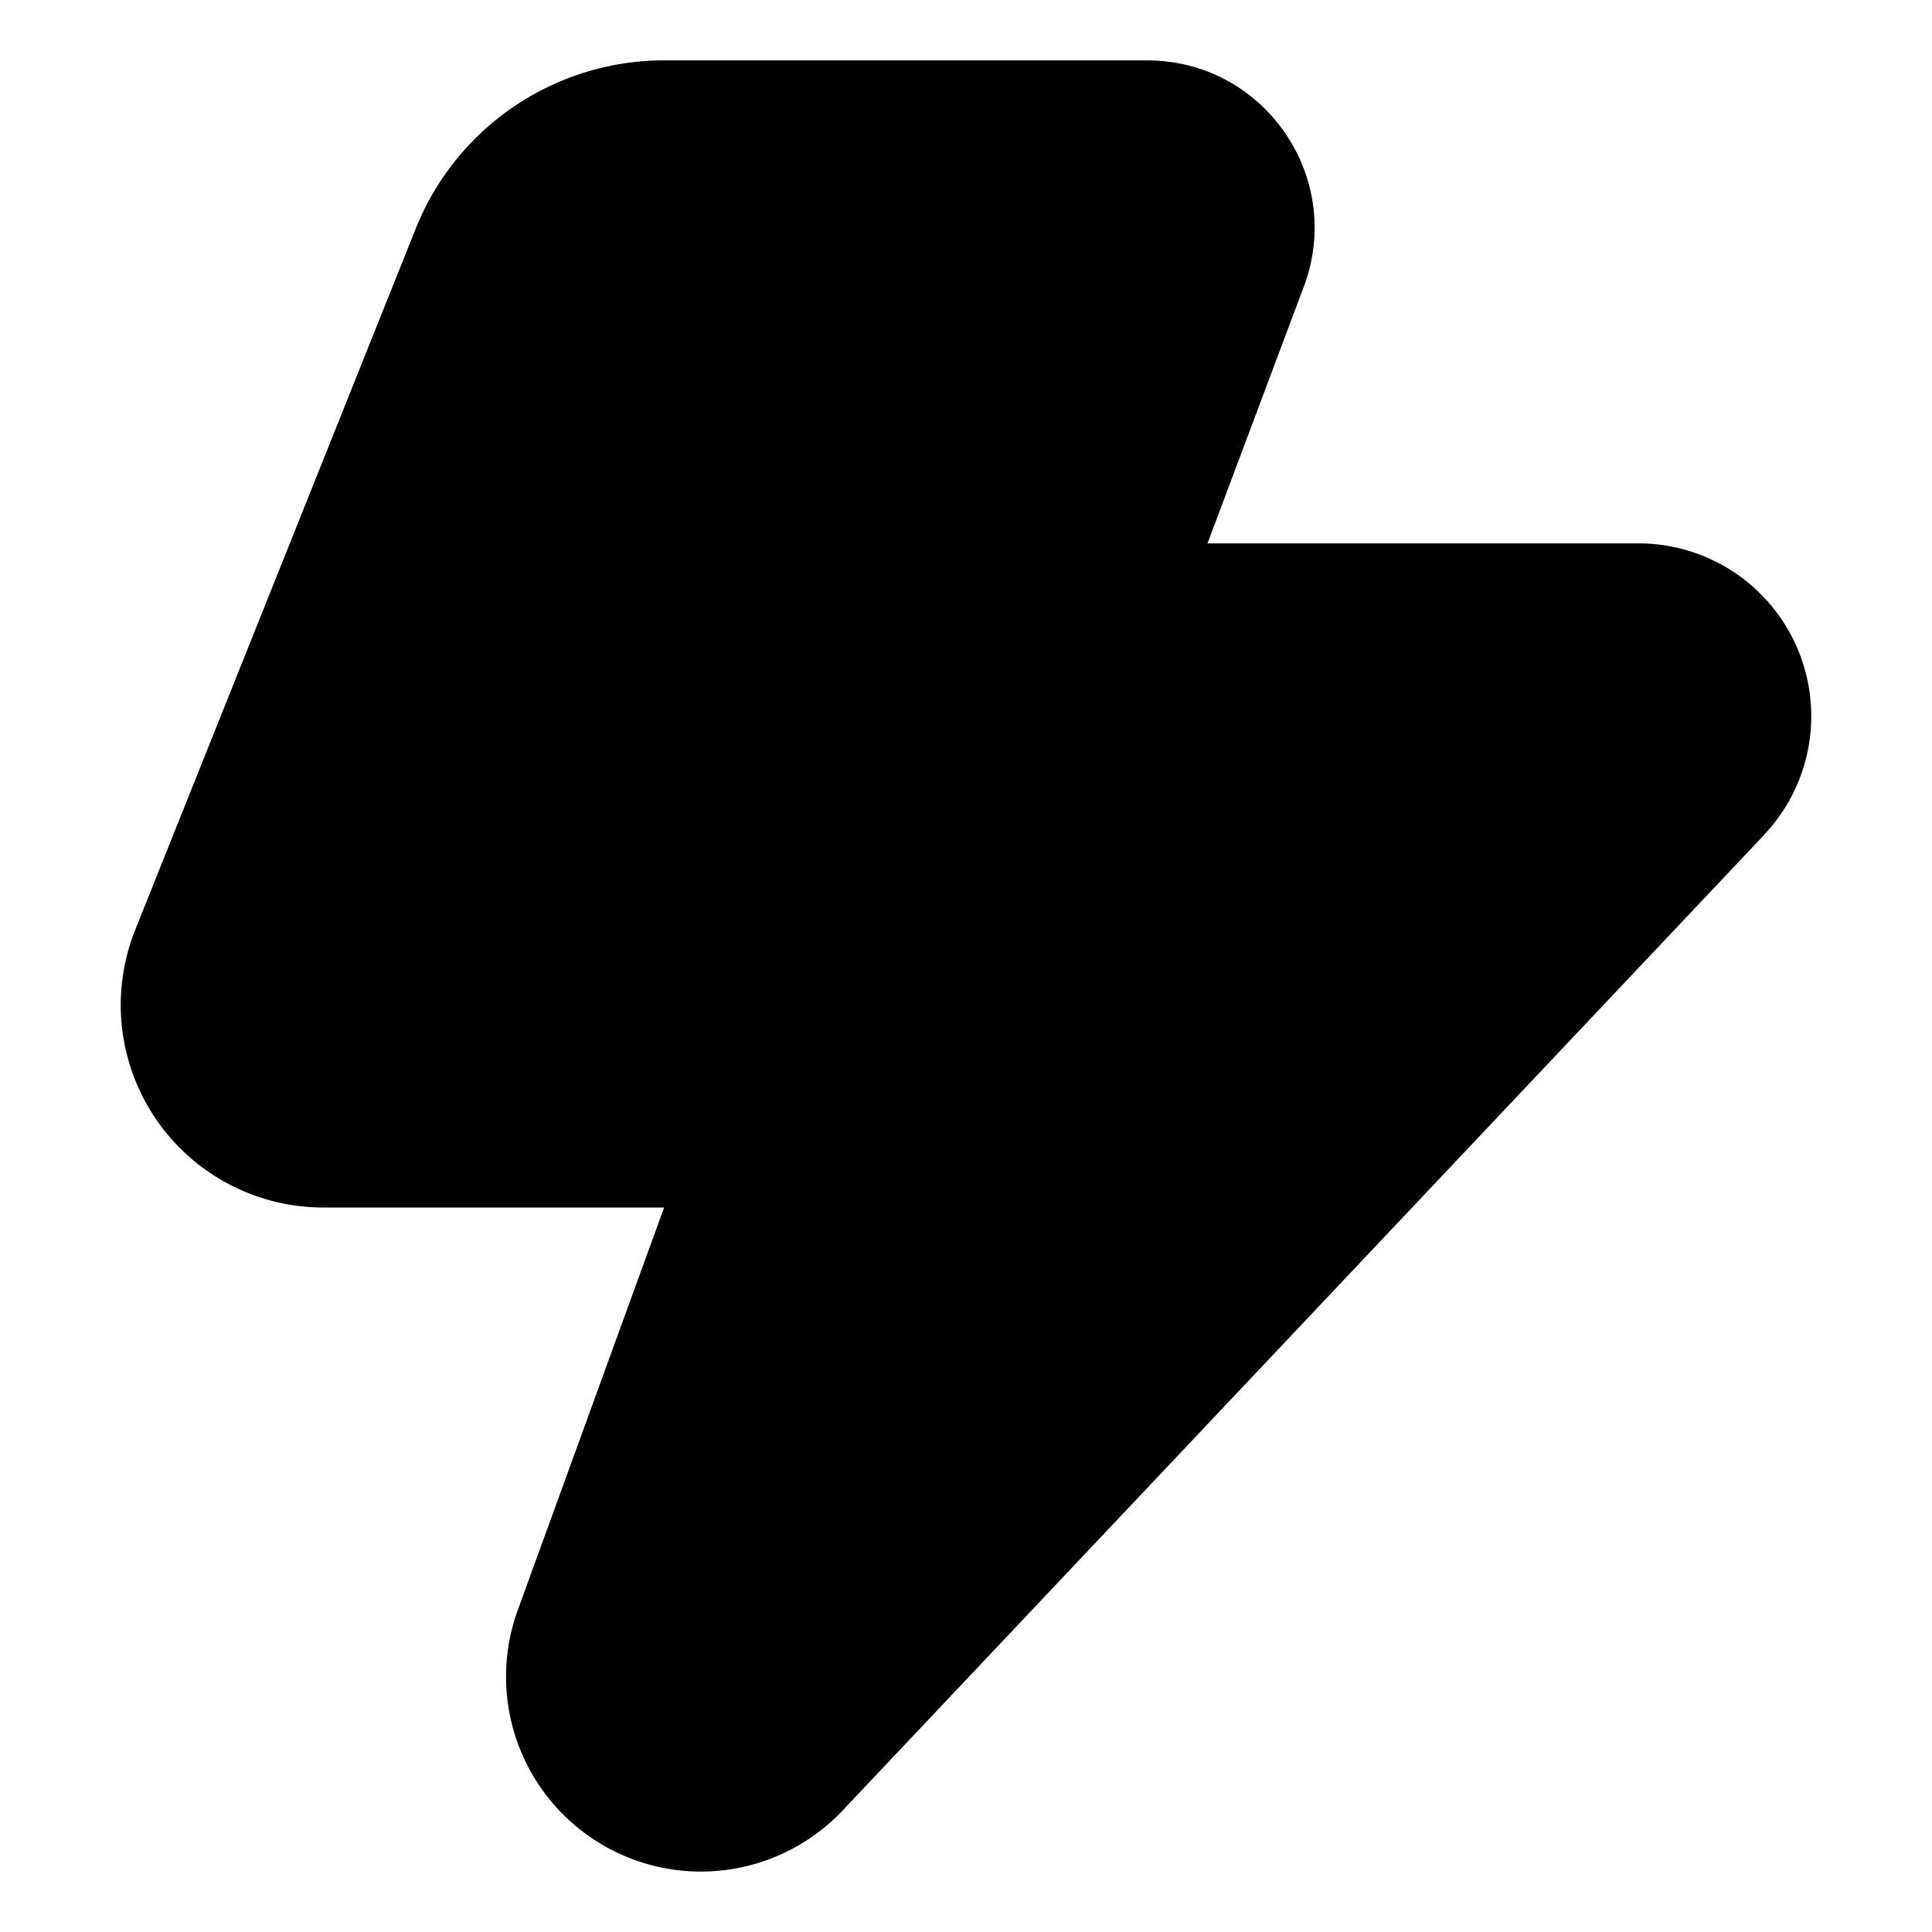 <svg xmlns="http://www.w3.org/2000/svg" width="1em" height="1em" viewBox="0 0 16 16"><path fill="currentColor" d="m14.61 6.914l-7.632 8.08a1.614 1.614 0 0 1-2.69-1.66L5.5 10H2.677A1.677 1.677 0 0 1 1.12 7.7l2.323-5.807A2.216 2.216 0 0 1 5.5.5h4c.968 0 1.637.967 1.298 1.873L10 4.5h3.569a1.431 1.431 0 0 1 1.04 2.414Z"/></svg>